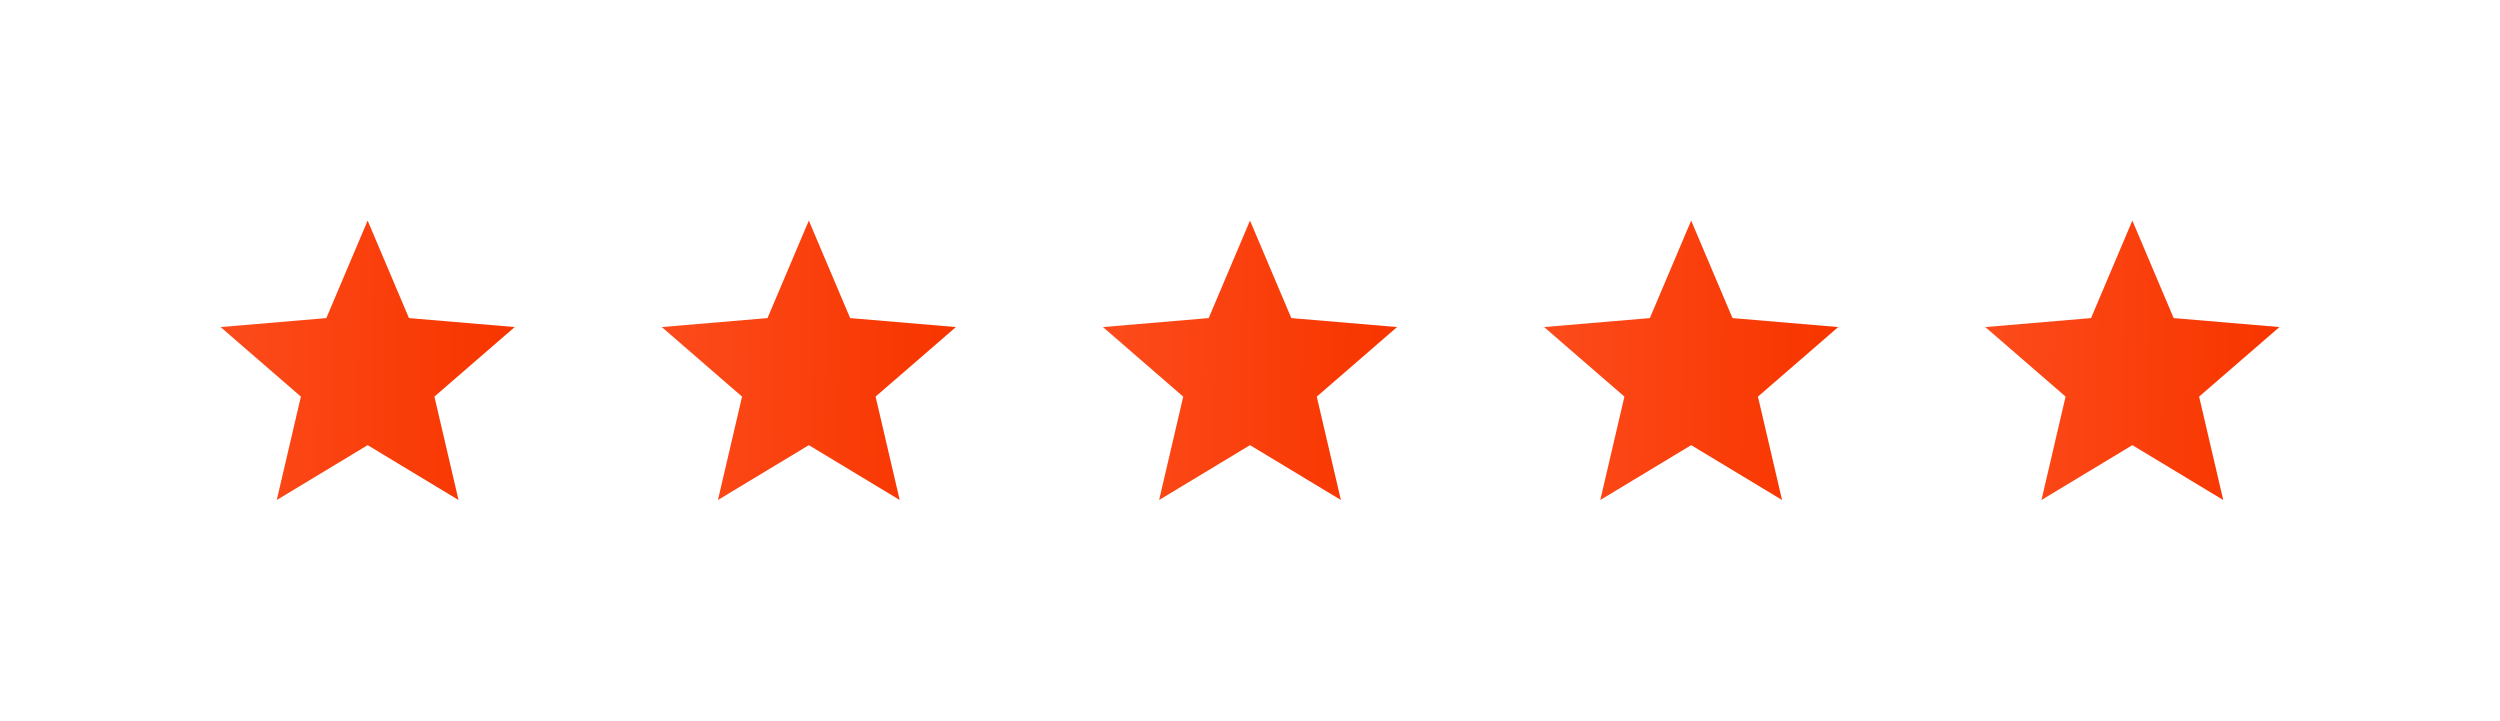 <svg xmlns="http://www.w3.org/2000/svg" xmlns:xlink="http://www.w3.org/1999/xlink" width="170" height="49" viewBox="0 0 170 49"><defs><style>.a{fill:url(#a);}.b{filter:url(#n);}.c{filter:url(#k);}.d{filter:url(#h);}.e{filter:url(#e);}.f{filter:url(#b);}</style><linearGradient id="a" x1="0.048" y1="0.42" x2="0.936" y2="0.432" gradientUnits="objectBoundingBox"><stop offset="0" stop-color="#fc4a1a"/><stop offset="1" stop-color="#f83600"/></linearGradient><filter id="b" x="0" y="0" width="50" height="49" filterUnits="userSpaceOnUse"><feOffset input="SourceAlpha"/><feGaussianBlur stdDeviation="5" result="c"/><feFlood flood-color="#fff" flood-opacity="0.278"/><feComposite operator="in" in2="c"/><feComposite in="SourceGraphic"/></filter><filter id="e" x="30" y="0" width="50" height="49" filterUnits="userSpaceOnUse"><feOffset input="SourceAlpha"/><feGaussianBlur stdDeviation="5" result="f"/><feFlood flood-color="#fff" flood-opacity="0.278"/><feComposite operator="in" in2="f"/><feComposite in="SourceGraphic"/></filter><filter id="h" x="60" y="0" width="50" height="49" filterUnits="userSpaceOnUse"><feOffset input="SourceAlpha"/><feGaussianBlur stdDeviation="5" result="i"/><feFlood flood-color="#fff" flood-opacity="0.278"/><feComposite operator="in" in2="i"/><feComposite in="SourceGraphic"/></filter><filter id="k" x="90" y="0" width="50" height="49" filterUnits="userSpaceOnUse"><feOffset input="SourceAlpha"/><feGaussianBlur stdDeviation="5" result="l"/><feFlood flood-color="#fff" flood-opacity="0.278"/><feComposite operator="in" in2="l"/><feComposite in="SourceGraphic"/></filter><filter id="n" x="120" y="0" width="50" height="49" filterUnits="userSpaceOnUse"><feOffset input="SourceAlpha"/><feGaussianBlur stdDeviation="5" result="o"/><feFlood flood-color="#fff" flood-opacity="0.278"/><feComposite operator="in" in2="o"/><feComposite in="SourceGraphic"/></filter></defs><g transform="translate(-863.5 -4783)"><g class="f" transform="matrix(1, 0, 0, 1, 863.5, 4783)"><path class="a" d="M12,17.27,18.18,21l-1.64-7.03L22,9.24l-7.19-.61L12,2,9.19,8.63,2,9.24l5.46,4.73L5.82,21Z" transform="translate(13 13)"/></g><g class="e" transform="matrix(1, 0, 0, 1, 863.5, 4783)"><path class="a" d="M12,17.27,18.18,21l-1.64-7.03L22,9.24l-7.19-.61L12,2,9.19,8.63,2,9.24l5.46,4.73L5.82,21Z" transform="translate(43 13)"/></g><g class="d" transform="matrix(1, 0, 0, 1, 863.5, 4783)"><path class="a" d="M12,17.27,18.18,21l-1.64-7.03L22,9.24l-7.19-.61L12,2,9.19,8.63,2,9.24l5.46,4.73L5.82,21Z" transform="translate(73 13)"/></g><g class="c" transform="matrix(1, 0, 0, 1, 863.5, 4783)"><path class="a" d="M12,17.27,18.18,21l-1.64-7.03L22,9.24l-7.19-.61L12,2,9.19,8.63,2,9.24l5.46,4.73L5.82,21Z" transform="translate(103 13)"/></g><g class="b" transform="matrix(1, 0, 0, 1, 863.5, 4783)"><path class="a" d="M12,17.27,18.18,21l-1.64-7.03L22,9.24l-7.19-.61L12,2,9.19,8.63,2,9.24l5.46,4.73L5.82,21Z" transform="translate(133 13)"/></g></g></svg>